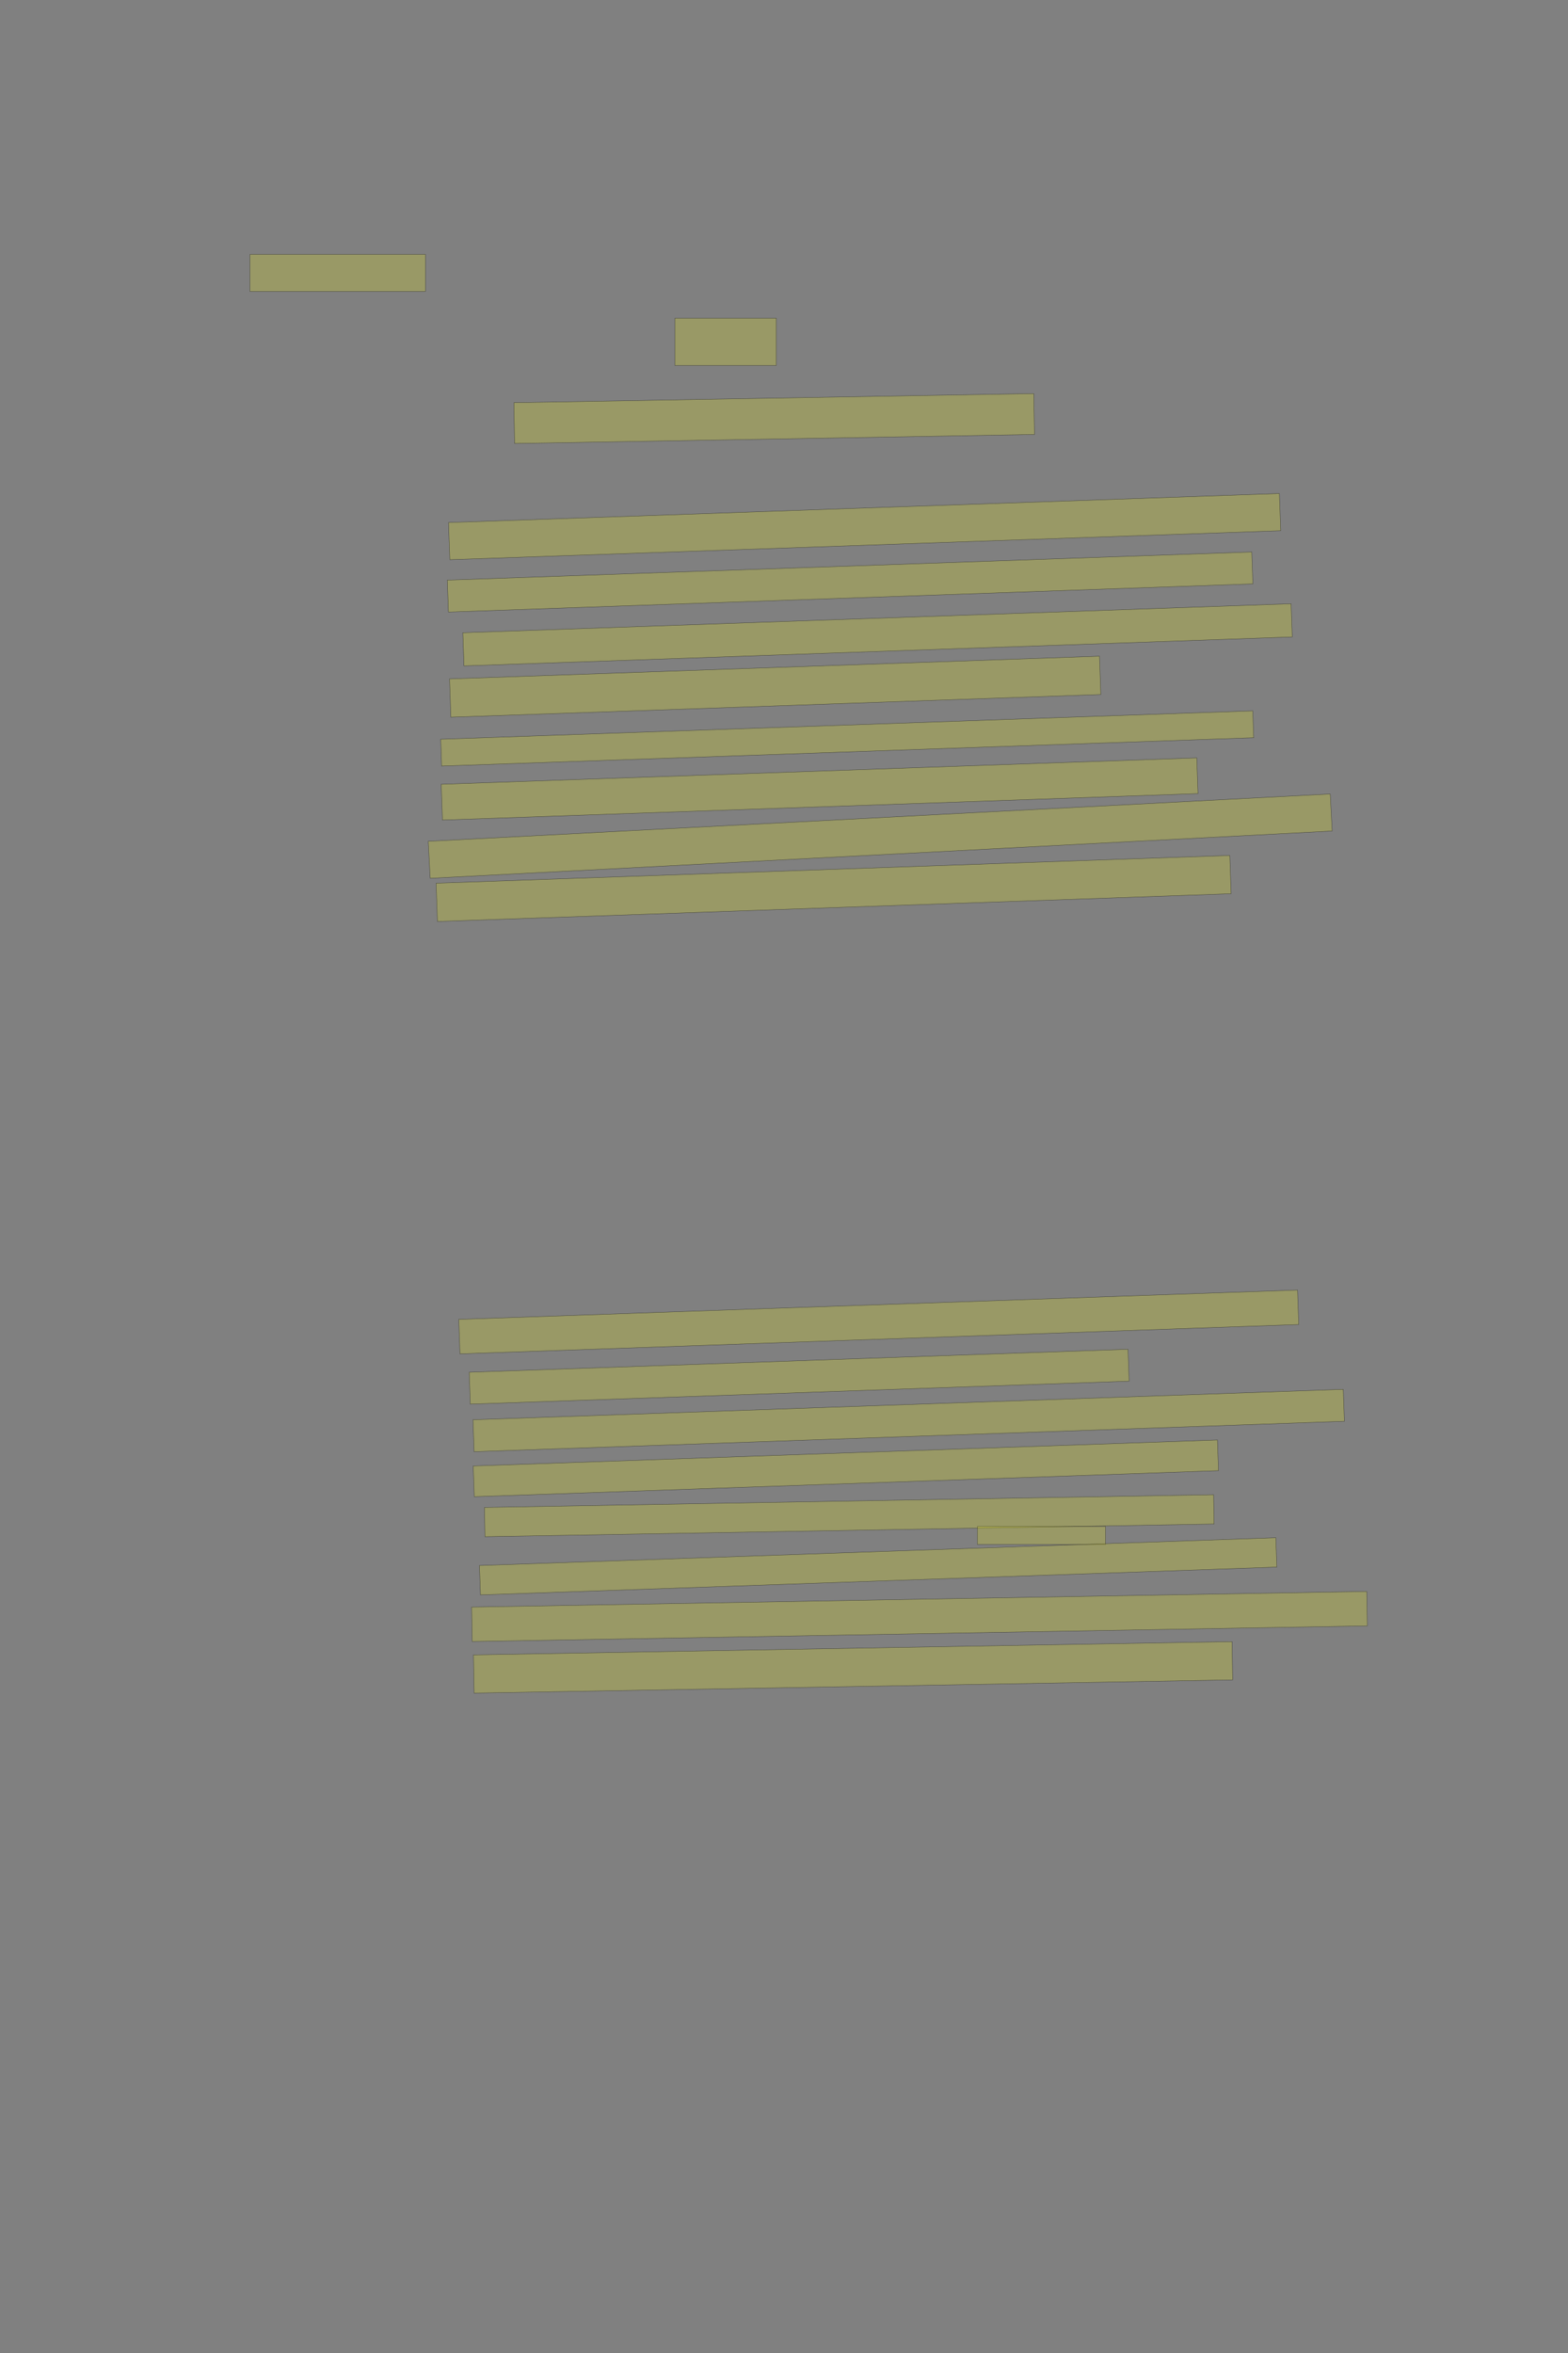 <?xml version="1.0" encoding="UTF-8" standalone="no"?><svg xmlns="http://www.w3.org/2000/svg" xmlns:xlink="http://www.w3.org/1999/xlink" height="6144" width="4096">
 <rect width="100%" height="100%" fill="#808080" stroke="none"/>
 <g>
  <title>Layer 1</title>
  <rect class=" imageannotationLine imageannotationLinked" fill="#FFFF00" fill-opacity="0.2" height="96.667" id="svg_2" stroke="#000000" stroke-opacity="0.5" width="458.332" x="652.999" xlink:href="#la" y="664.333"/>
  <rect class=" imageannotationLine imageannotationLinked" fill="#FFFF00" fill-opacity="0.2" height="123.333" id="svg_4" stroke="#000000" stroke-opacity="0.5" width="265" x="1763" xlink:href="#lb" y="831"/>
  <rect class=" imageannotationLine imageannotationLinked" fill="#FFFF00" fill-opacity="0.2" height="106.669" id="svg_6" stroke="#000000" stroke-opacity="0.5" transform="rotate(-1, 2022.35, 1092.91)" width="1358.382" x="1343.154" xlink:href="#lc" y="1039.574"/>
  <rect class=" imageannotationLine imageannotationLinked" fill="#FFFF00" fill-opacity="0.2" height="97.03" id="svg_8" stroke="#000000" stroke-opacity="0.5" transform="rotate(-2, 2258.57, 1375.08)" width="2171.716" x="1172.708" xlink:href="#ld" y="1326.563"/>
  <rect class=" imageannotationLine imageannotationLinked" fill="#FFFF00" fill-opacity="0.2" height="83.363" id="svg_10" stroke="#000000" stroke-opacity="0.5" transform="rotate(-2, 2220.63, 1519.68)" width="2102.66" x="1169.303" xlink:href="#le" y="1477.996"/>
  <rect class=" imageannotationLine imageannotationLinked" fill="#FFFF00" fill-opacity="0.2" height="86.683" id="svg_12" stroke="#000000" stroke-opacity="0.5" transform="rotate(-2, 2292.37, 1657.66)" width="2165" x="1209.869" xlink:href="#lf" y="1614.317"/>
  <rect class=" imageannotationLine imageannotationLinked" fill="#FFFF00" fill-opacity="0.2" height="100.129" id="svg_14" stroke="#000000" stroke-opacity="0.5" transform="rotate(-2, 2024.93, 1793.05)" width="1698.904" x="1175.476" xlink:href="#lg" y="1742.987"/>
  <rect class=" imageannotationLine imageannotationLinked" fill="#FFFF00" fill-opacity="0.2" height="70.147" id="svg_16" stroke="#000000" stroke-opacity="0.5" transform="rotate(-2, 2213.1, 1928.22)" width="2122.561" x="1151.814" xlink:href="#lh" y="1893.143"/>
  <rect class=" imageannotationLine imageannotationLinked" fill="#FFFF00" fill-opacity="0.2" height="93.35" id="svg_18" stroke="#000000" stroke-opacity="0.5" transform="rotate(-2, 2141.05, 2060.06)" width="1974.937" x="1153.579" xlink:href="#li" y="2013.38"/>
  <rect class=" imageannotationLine imageannotationLinked" fill="#FFFF00" fill-opacity="0.2" height="96.749" id="svg_20" stroke="#000000" stroke-opacity="0.5" transform="rotate(-3, 2299.32, 2183.33)" width="2359.316" x="1119.66" xlink:href="#lj" y="2134.951"/>
  <rect class=" imageannotationLine imageannotationLinked" fill="#FFFF00" fill-opacity="0.2" height="100.012" id="svg_22" stroke="#000000" stroke-opacity="0.5" transform="rotate(-2, 2177.59, 2319.88)" width="2074.643" x="1140.27" xlink:href="#lk" y="2269.873"/>
  <rect class=" imageannotationLine imageannotationLinked" fill="#FFFF00" fill-opacity="0.2" height="90.087" id="svg_44" stroke="#000000" stroke-opacity="0.5" transform="rotate(-2, 2295.53, 3451.79)" width="2192.286" x="1199.384" xlink:href="#ll" y="3406.745"/>
  <rect class=" imageannotationLine imageannotationLinked" fill="#FFFF00" fill-opacity="0.2" height="83.308" id="svg_46" stroke="#000000" stroke-opacity="0.5" transform="rotate(-2, 2087.64, 3594.72)" width="1722.107" x="1226.592" xlink:href="#lm" y="3553.072"/>
  <rect class=" imageannotationLine imageannotationLinked" fill="#FFFF00" fill-opacity="0.2" height="83.424" id="svg_48" stroke="#000000" stroke-opacity="0.5" transform="rotate(-2, 2373.71, 3709.18)" width="2274.754" x="1236.334" xlink:href="#ln" y="3667.463"/>
  <rect class=" imageannotationLine imageannotationLinked" fill="#FFFF00" fill-opacity="0.2" height="80.209" id="svg_50" stroke="#000000" stroke-opacity="0.5" transform="rotate(-2, 2209.58, 3834)" width="1945.187" x="1236.984" xlink:href="#lo" y="3793.892"/>
  <rect class=" imageannotationLine imageannotationLinked" fill="#FFFF00" fill-opacity="0.2" height="76.526" id="svg_52" stroke="#000000" stroke-opacity="0.5" transform="rotate(-1, 2218.54, 3957.69)" width="1904.996" x="1266.042" xlink:href="#lp" y="3919.43"/>
  <rect class=" imageannotationLine imageannotationLinked" fill="#FFFF00" fill-opacity="0.2" height="46.75" id="svg_54" stroke="#000000" stroke-opacity="0.5" width="334.999" x="2553" xlink:href="#lq" y="3985.918"/>
  <rect class=" imageannotationLine imageannotationLinked" fill="#FFFF00" fill-opacity="0.2" height="76.755" id="svg_56" stroke="#000000" stroke-opacity="0.5" transform="rotate(-2, 2293.97, 4089.85)" width="2081.628" x="1253.154" xlink:href="#lr" y="4051.469"/>
  <rect class=" imageannotationLine imageannotationLinked" fill="#FFFF00" fill-opacity="0.2" height="89.968" id="svg_58" stroke="#000000" stroke-opacity="0.5" transform="rotate(-1, 2401.9, 4220.84)" width="2338.721" x="1232.539" xlink:href="#ls" y="4175.857"/>
  <rect class=" imageannotationLine imageannotationLinked" fill="#FFFF00" fill-opacity="0.2" height="99.881" id="svg_60" stroke="#000000" stroke-opacity="0.5" transform="rotate(-1, 2228.43, 4353.73)" width="1981.807" x="1237.52" xlink:href="#lt" y="4303.791"/>
 </g>

</svg>